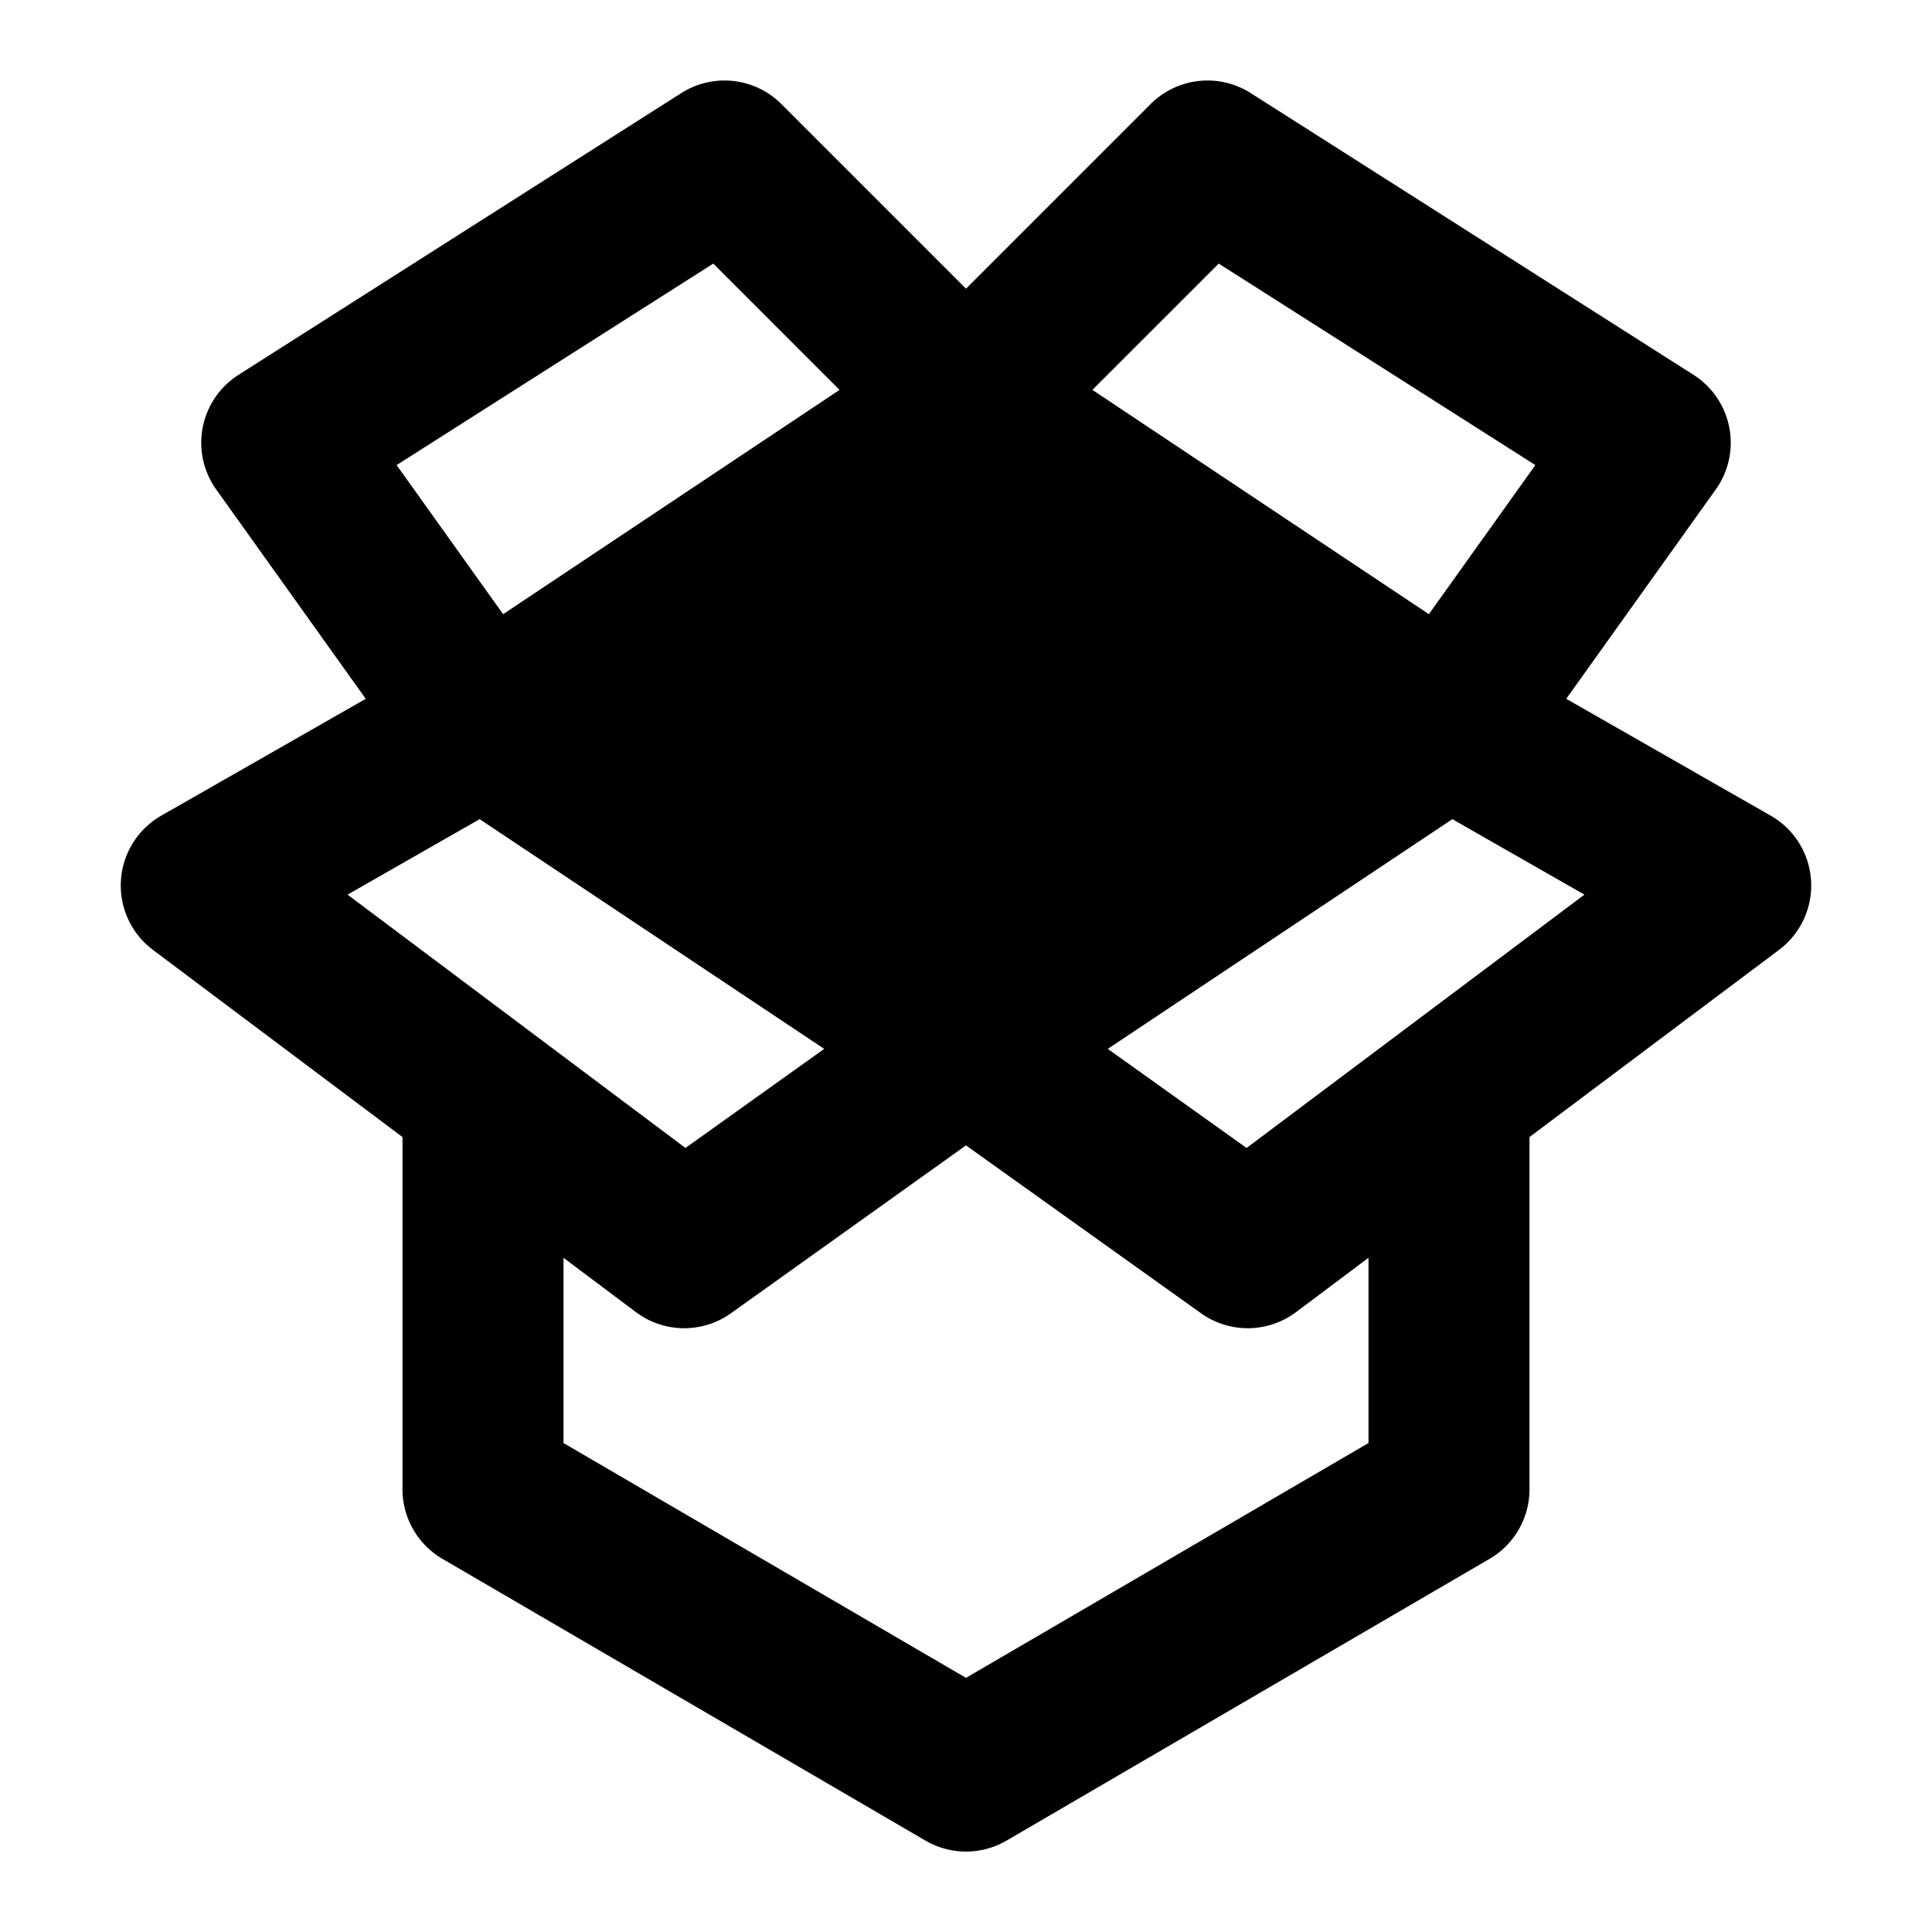 <svg xmlns="http://www.w3.org/2000/svg" width="48" height="48" viewBox="0 0 48 48"><g clip-path="url(#a)"><path d="m24 10-12 8 12 8 12-8z"/><path d="m22.89 8.336-12 8a2 2 0 0 0 0 3.328l12 8a2 2 0 0 0 2.22 0l12-8a2 2 0 0 0 0-3.328l-12-8a2 2 0 0 0-2.22 0zM24 12.404 32.395 18 24 23.596 15.605 18Z"/><path d="M31.074 2.313a2 2 0 0 0-2.488.273l-6 6a2 2 0 0 0 .305 3.078l12 8a2 2 0 0 0 2.736-.502l5-7a2 2 0 0 0-.553-2.85Zm-.795 4.236 7.867 5.006-2.648 3.707-8.36-5.573z"/><path d="m16.926 2.313-11 7a2 2 0 0 0-.553 2.85l5 7a2 2 0 0 0 2.736.501l12-8a2 2 0 0 0 .305-3.078l-6-6a2 2 0 0 0-2.488-.273Zm.795 4.236 3.14 3.14-8.359 5.573-2.648-3.707zm19.271 9.715a2 2 0 0 0-2.101.072l-12 8a2 2 0 0 0-.053 3.291l7 5a2 2 0 0 0 2.361-.027l12-9a2 2 0 0 0-.207-3.336zm-.912 4.086 3.285 1.877-8.394 6.294-3.451-2.464z"/><path d="m11.008 16.264-7 4A2 2 0 0 0 3.8 23.6l12 9a2 2 0 0 0 2.361.027l7-5a2 2 0 0 0-.053-3.291l-12-8a2 2 0 0 0-2.101-.072zm.912 4.086 8.56 5.707-3.45 2.464-8.395-6.294z"/><path d="M12 26a2 2 0 0 0-2 2v9a2 2 0 0 0 .992 1.729l12 7a2 2 0 0 0 2.016 0l12-7A2 2 0 0 0 38 37v-9a2 2 0 0 0-2-2 2 2 0 0 0-2 2v7.852l-10 5.834-10-5.834V28a2 2 0 0 0-2-2z"/></g><defs><clipPath id="a"><path d="M0 0h48v48H0z"/></clipPath></defs></svg>